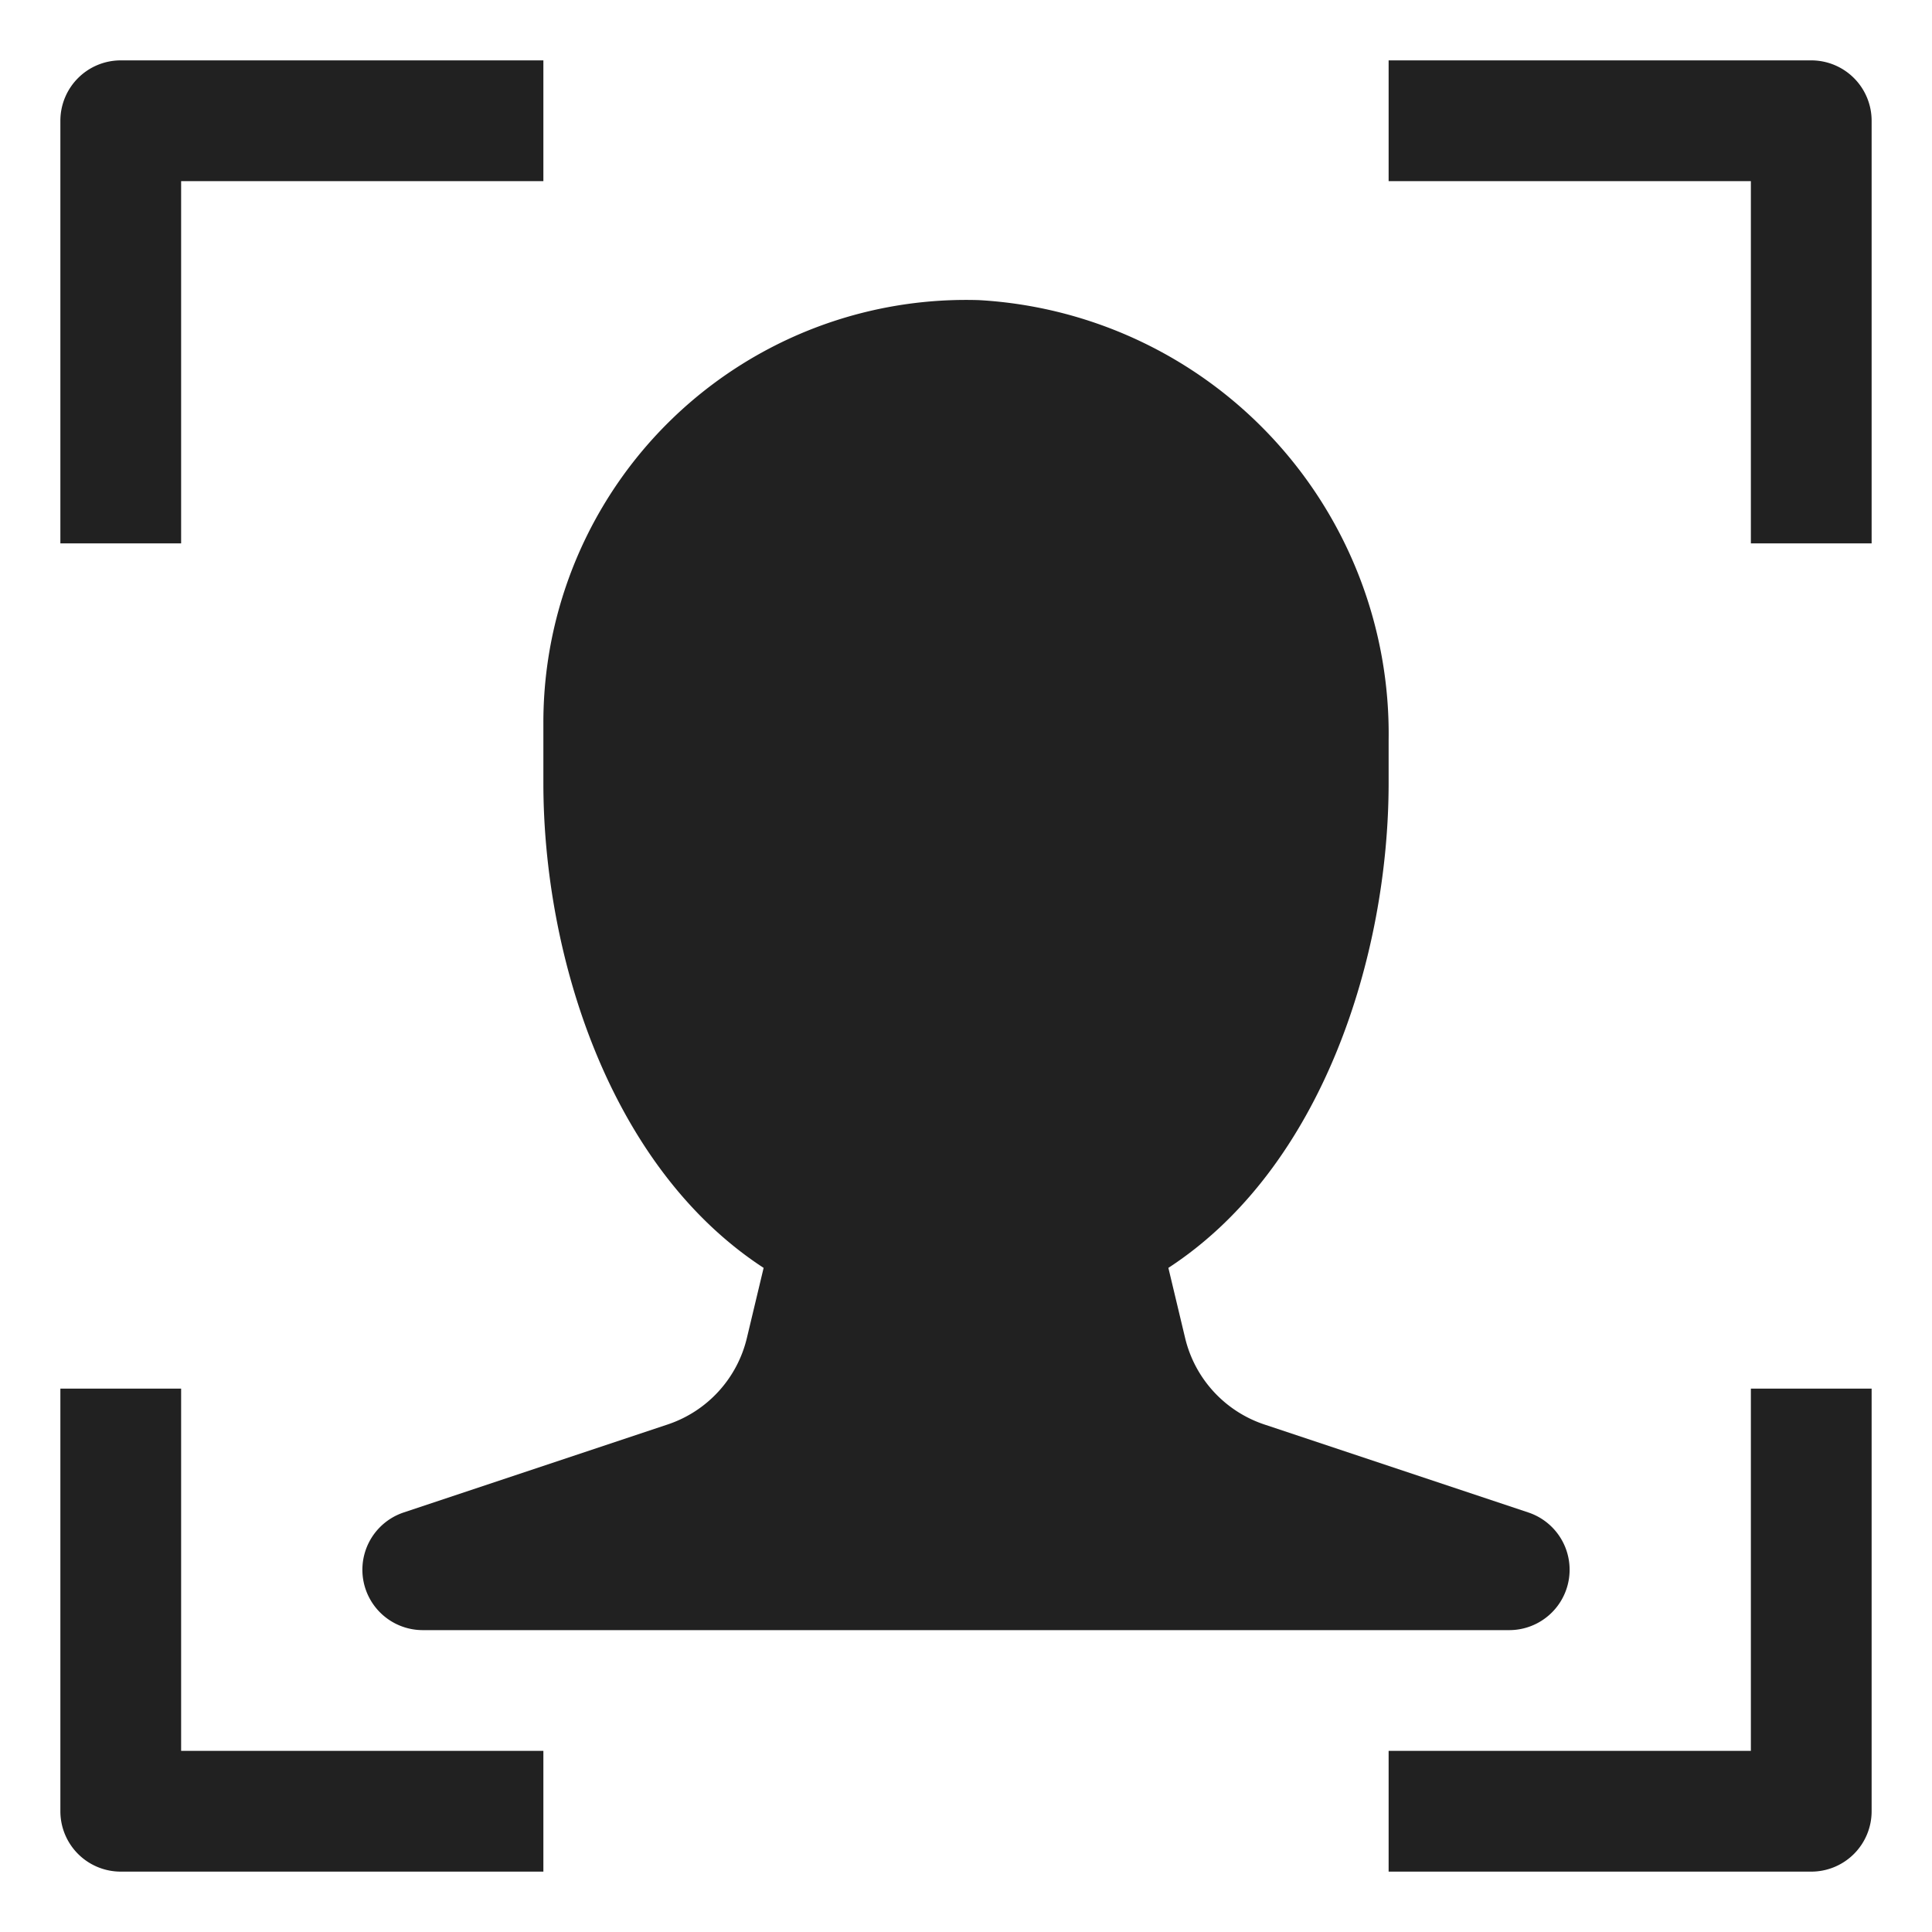 <svg xmlns="http://www.w3.org/2000/svg" height="32" width="32" viewBox="0 0 32 32"><title>face recognition</title><g fill="#212121" class="nc-icon-wrapper"><path d="M3,9H1V2A1,1,0,0,1,2,1H9V3H3Z" fill="#212121" data-color="color-2"></path><path d="M31,9H29V3H23V1h7a1,1,0,0,1,1,1Z" fill="#212121" data-color="color-2"></path><path d="M9,31H2a1,1,0,0,1-1-1V23H3v6H9Z" fill="#212121" data-color="color-2"></path><path d="M30,31H23V29h6V23h2v7A1,1,0,0,1,30,31Z" fill="#212121" data-color="color-2"></path><path d="M25.316,25.052l-4.374-1.458a2,2,0,0,1-1.313-1.434L19.352,21C21.913,19.331,23,15.81,23,12.967v-.706a7.194,7.194,0,0,0-6.785-7.29,7,7,0,0,0-7.215,7v1C9,15.81,10.087,19.331,12.648,21l-.277,1.16a2,2,0,0,1-1.313,1.434L6.684,25.052A1,1,0,0,0,7,27H25a1,1,0,0,0,.316-1.948Z" fill="#212121"></path></g></svg>